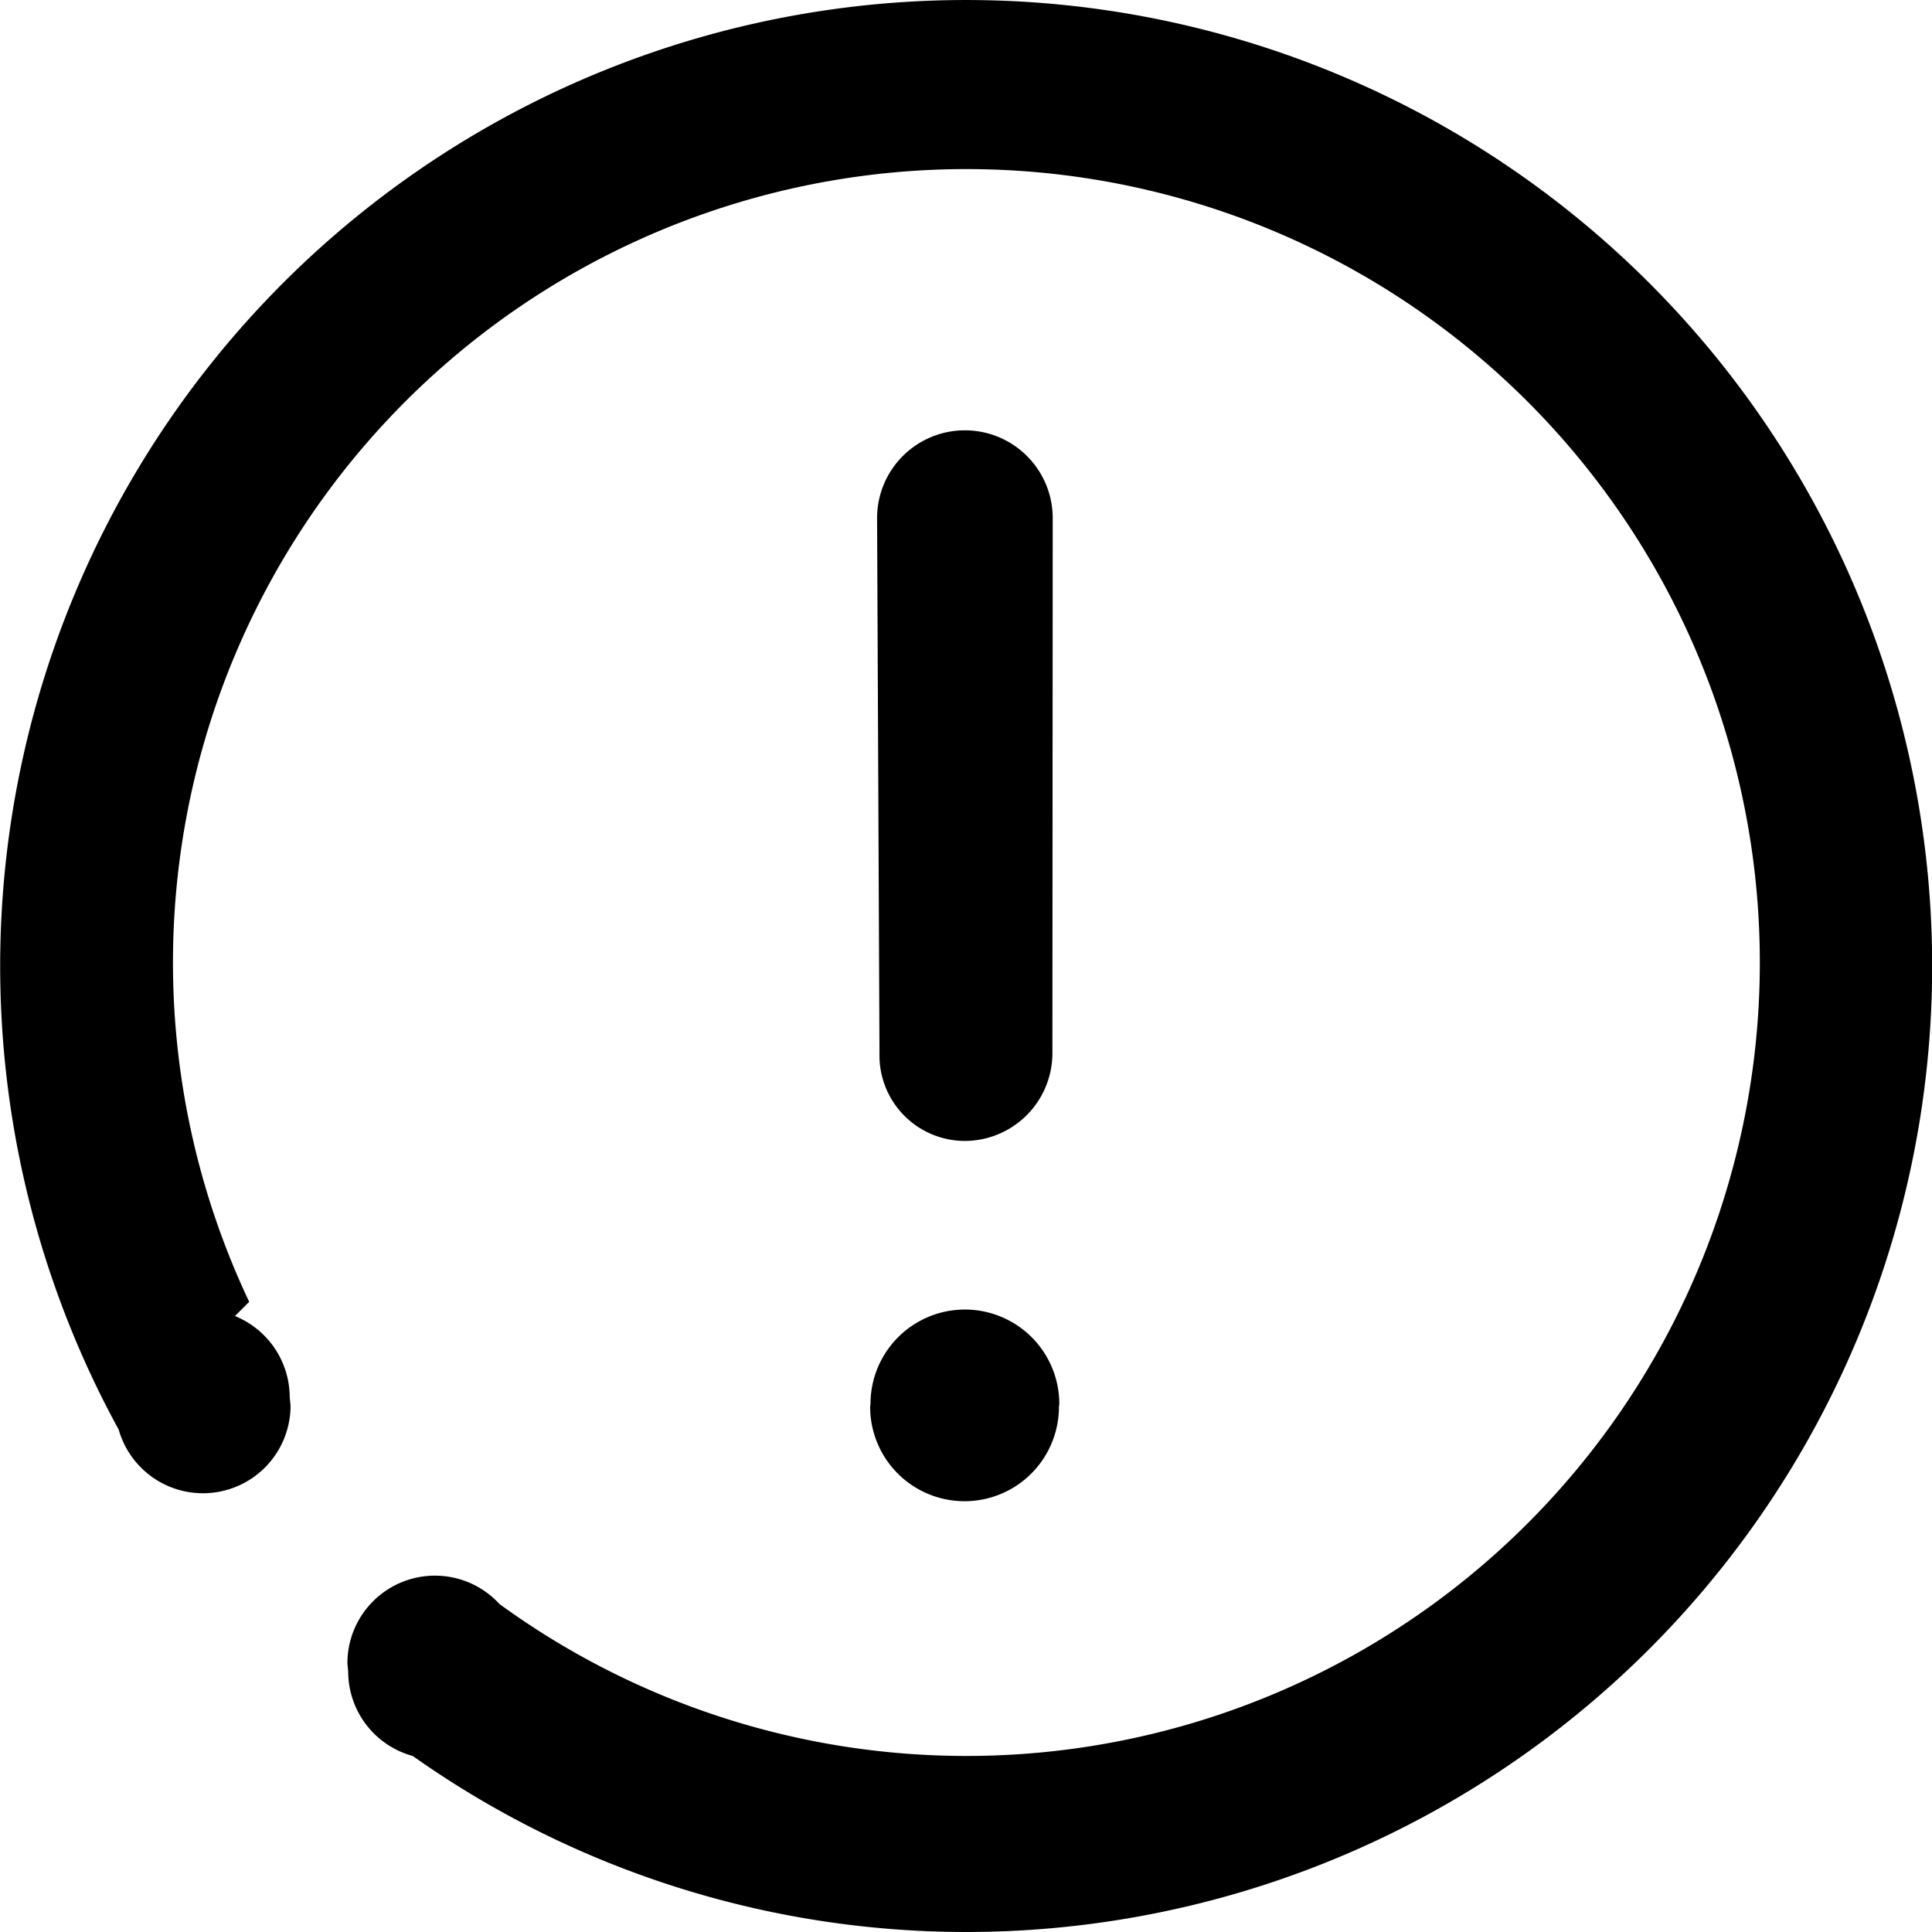 <?xml version="1.0" standalone="no"?><!DOCTYPE svg PUBLIC "-//W3C//DTD SVG 1.1//EN" "http://www.w3.org/Graphics/SVG/1.1/DTD/svg11.dtd"><svg t="1574902112565" class="icon" viewBox="0 0 1024 1024" version="1.1" xmlns="http://www.w3.org/2000/svg" p-id="32643" xmlns:xlink="http://www.w3.org/1999/xlink" width="200" height="200"><defs><style type="text/css"></style></defs><path d="M511.251 604.722a45.312 45.312 0 0 1-45.102-46.545L464.869 274.625a46.545 46.545 0 0 1 93.09 0l-0.163 283.576a46.545 46.545 0 0 1-46.545 46.522z m50.013 140.915a50.036 50.036 0 0 1-100.072 0l0.186-1.513a50.036 50.036 0 0 1 100.072 0zM511.995 1024a508.179 508.179 0 0 1-293.234-93.3 46.405 46.405 0 0 1-34.211-44.683l-0.419-4.305a46.405 46.405 0 0 1 80.593-31.558 420.534 420.534 0 1 0-132.653-160.161l-7.54 7.54a46.545 46.545 0 0 1 29.021 43.077l0.442 4.329a46.429 46.429 0 0 1-91.089 12.777A511.995 511.995 0 1 1 511.995 1024z" p-id="32644"></path></svg>